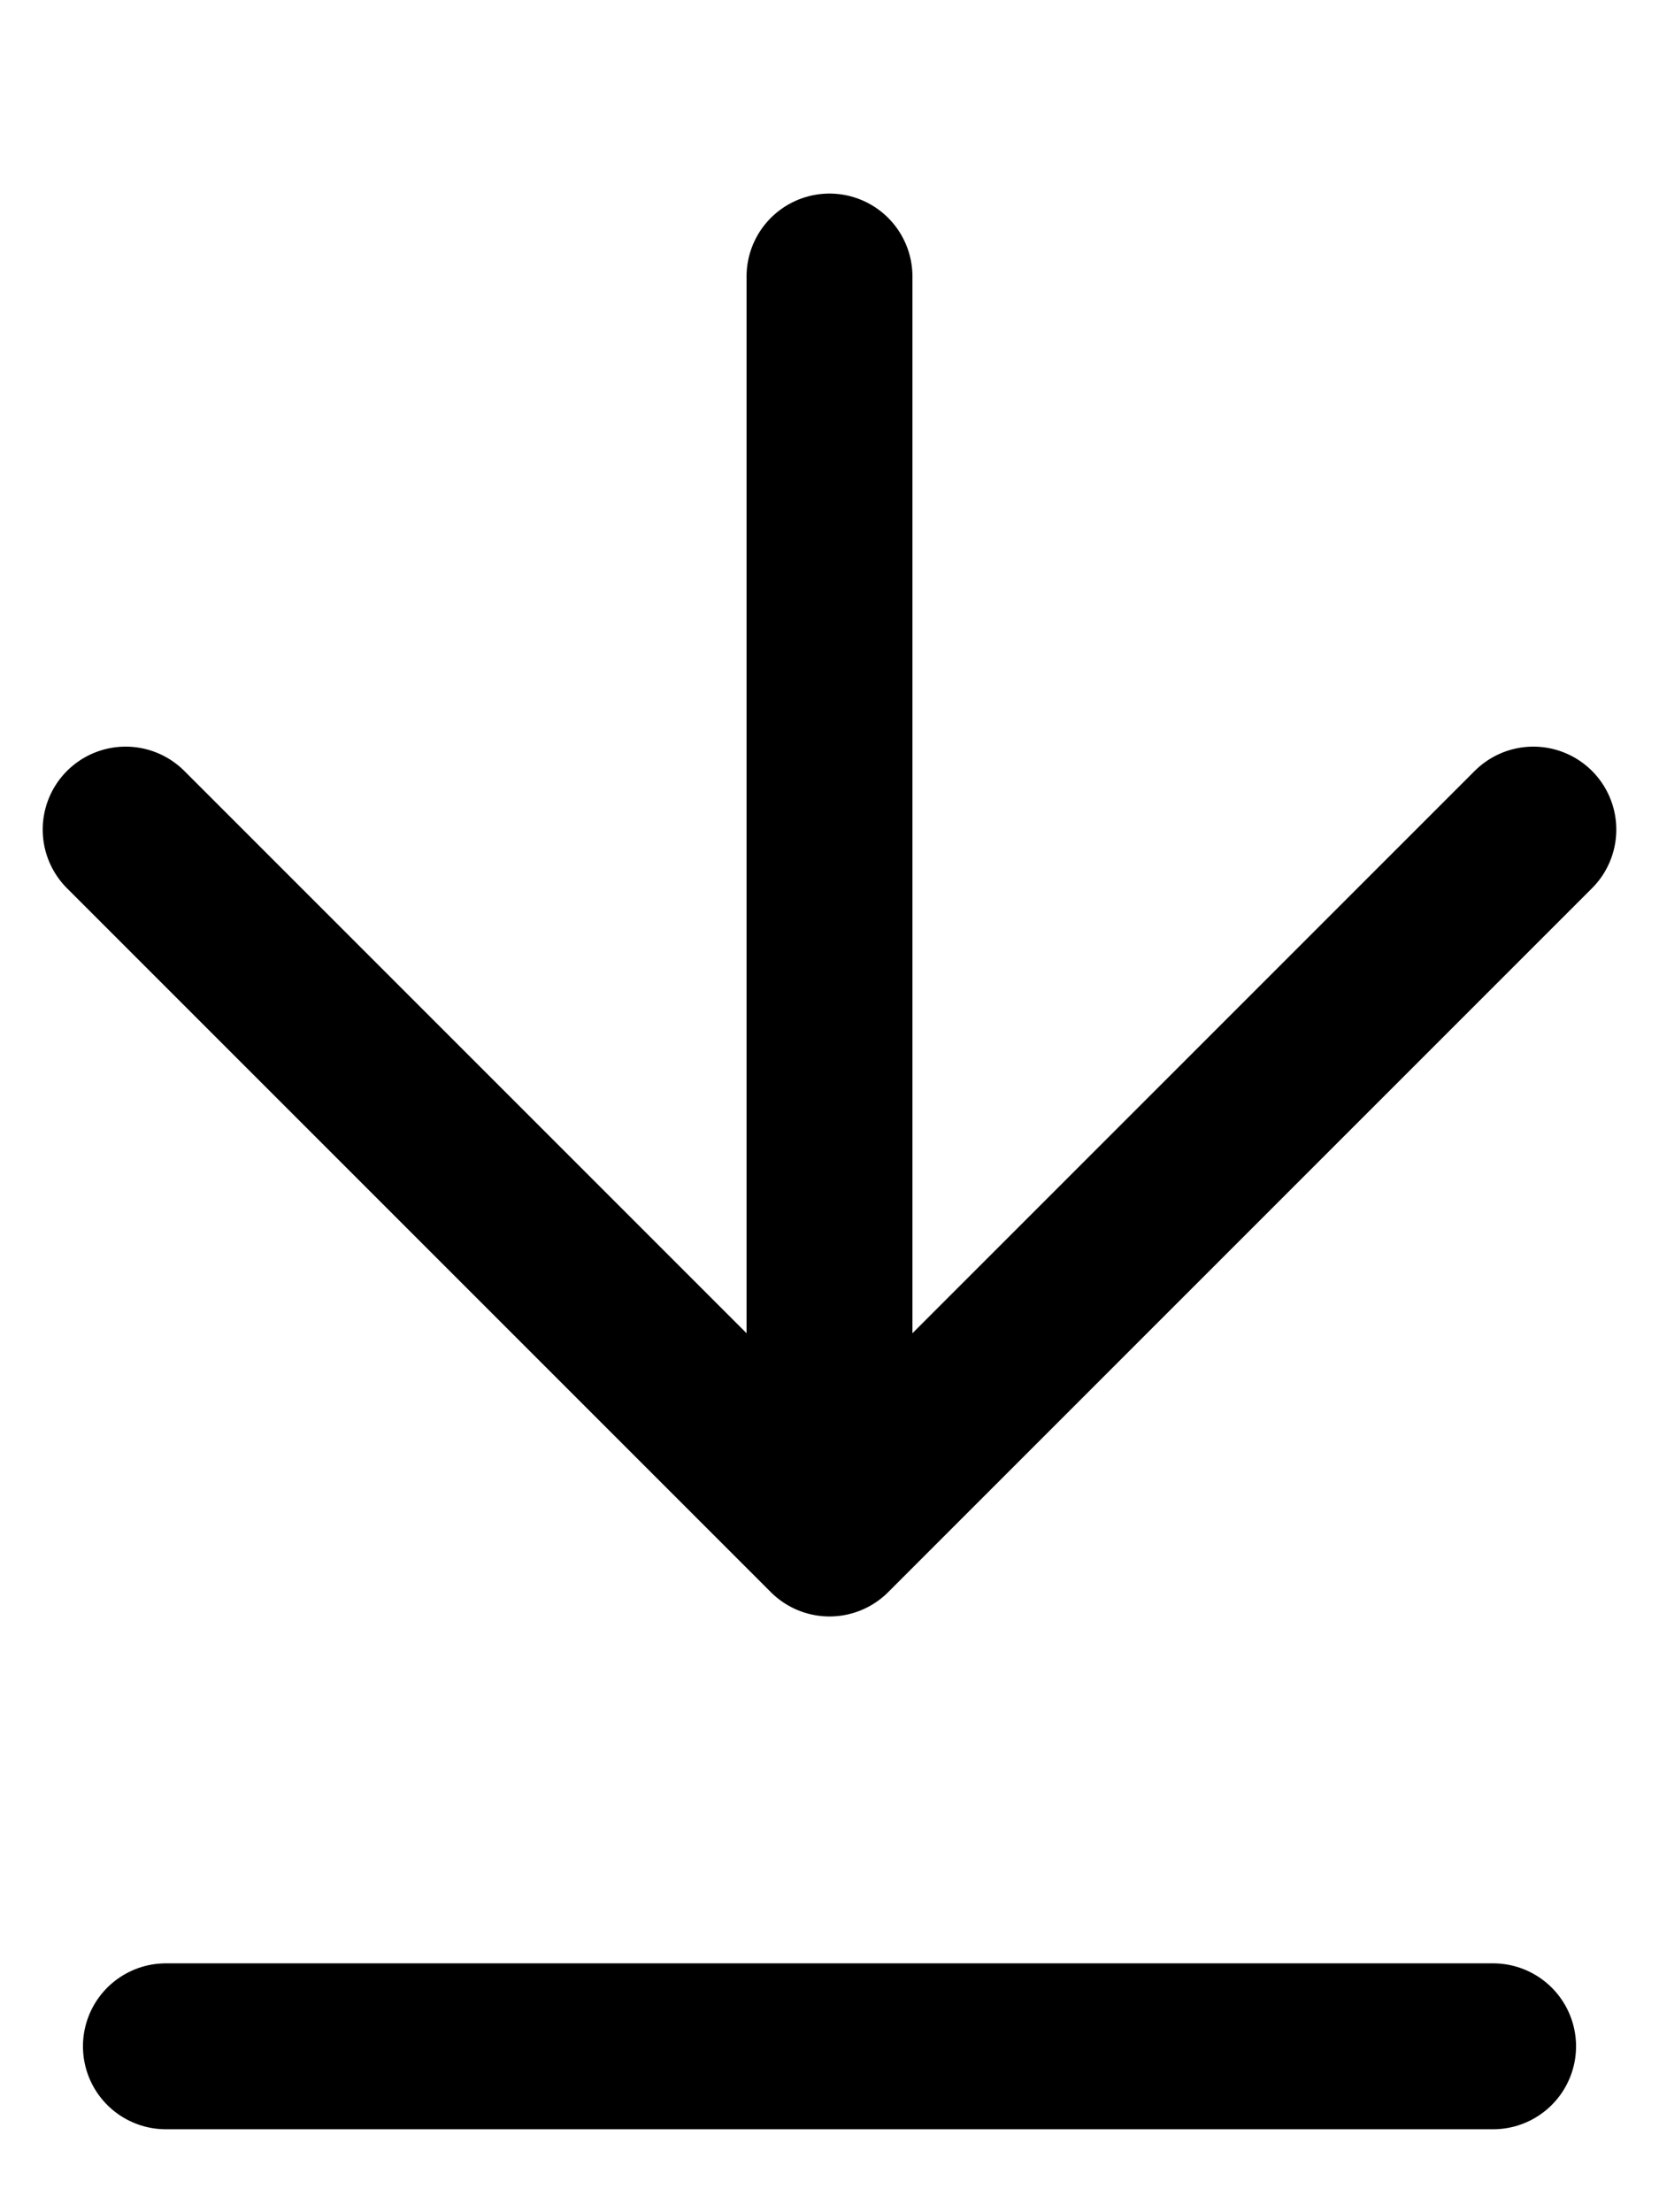 <?xml version="1.0" encoding="UTF-8"?>
<svg width="15px" height="20px" viewBox="0 0 15 20" version="1.1" xmlns="http://www.w3.org/2000/svg" xmlns:xlink="http://www.w3.org/1999/xlink">
    <title>77D8051D-E66F-4617-B6F2-80A10F9BFE4A@1x</title>
    <g id="emotiva" stroke="none" stroke-width="1" fill="none" fill-rule="evenodd" stroke-linecap="round" stroke-linejoin="round">
        <g id="resources1" transform="translate(-766, -668)" stroke="#000000" stroke-width="1.5">
            <g id="icon-download" transform="translate(767, 669)">
                <polyline id="Path-Copy-2" transform="translate(6.5, 6.5) rotate(-135) translate(-6.5, -6.5) " points="2 11 2 2 11 2"></polyline>
                <line x1="6.5" y1="1.5" x2="6.5" y2="12.5" id="Line-22"></line>
                <line x1="0.5" y1="17.5" x2="12.5" y2="17.5" id="Line-23"></line>
            </g>
        </g>
    </g>
</svg>